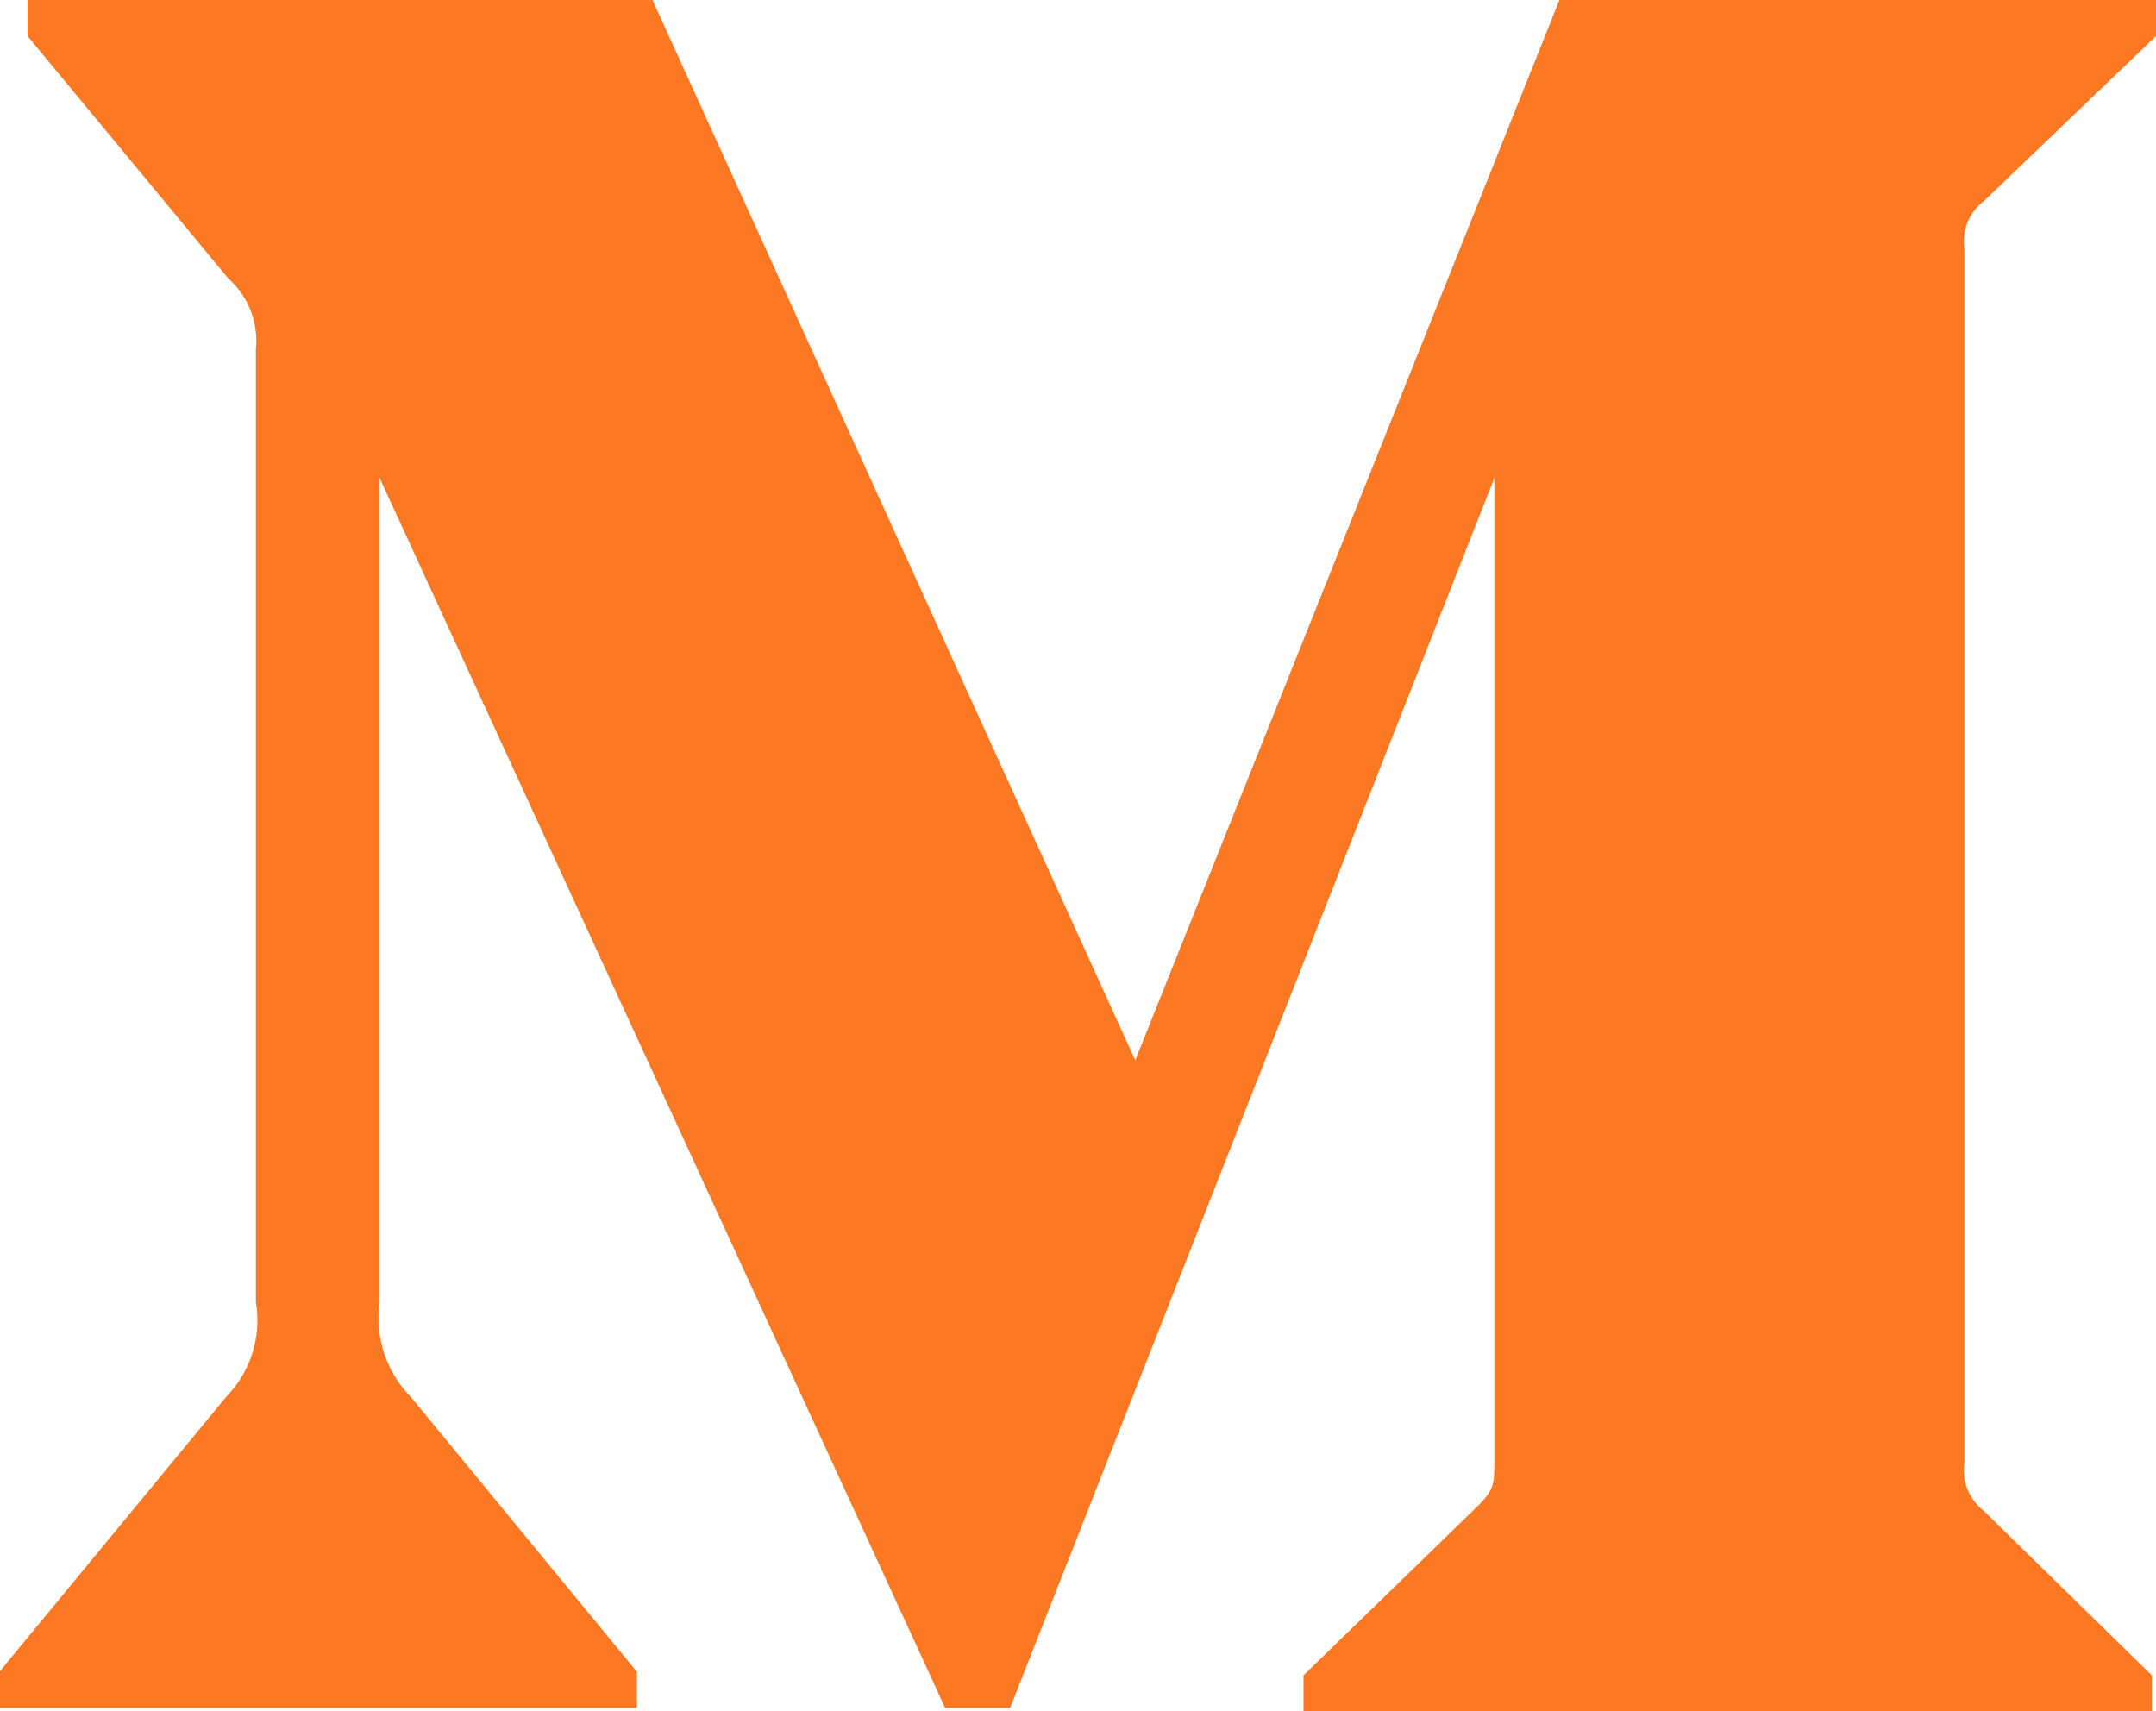 <svg xmlns="http://www.w3.org/2000/svg" viewBox="0 0 30.5 24.21"><defs><style>.cls-1{fill:#fc7823;}</style></defs><title>medium</title><g id="图层_2" data-name="图层 2"><g id="图层_1-2" data-name="图层 1"><g id="页面-1"><g id="crust-pc"><g id="Footer-2"><g id="Footer"><g id="编组-9"><g id="编组-18"><g id="编组-8"><g id="medium"><path id="路径" class="cls-1" d="M3.62,4.94a1.18,1.18,0,0,0-.39-1L.39.51V0H9.23l6.83,15,6-15H30.5V.51L28.06,2.85a.71.71,0,0,0-.27.68V20.68a.73.73,0,0,0,.27.69l2.38,2.33v.51h-12V23.7l2.46-2.39c.24-.24.24-.31.24-.68V6.76l-6.85,17.4h-.92l-8-17.4V18.42a1.59,1.59,0,0,0,.44,1.34l3.2,3.89v.51H0v-.52l3.2-3.88a1.55,1.55,0,0,0,.42-1.34V4.94Z"/></g></g></g></g></g></g></g></g></g></g></svg>